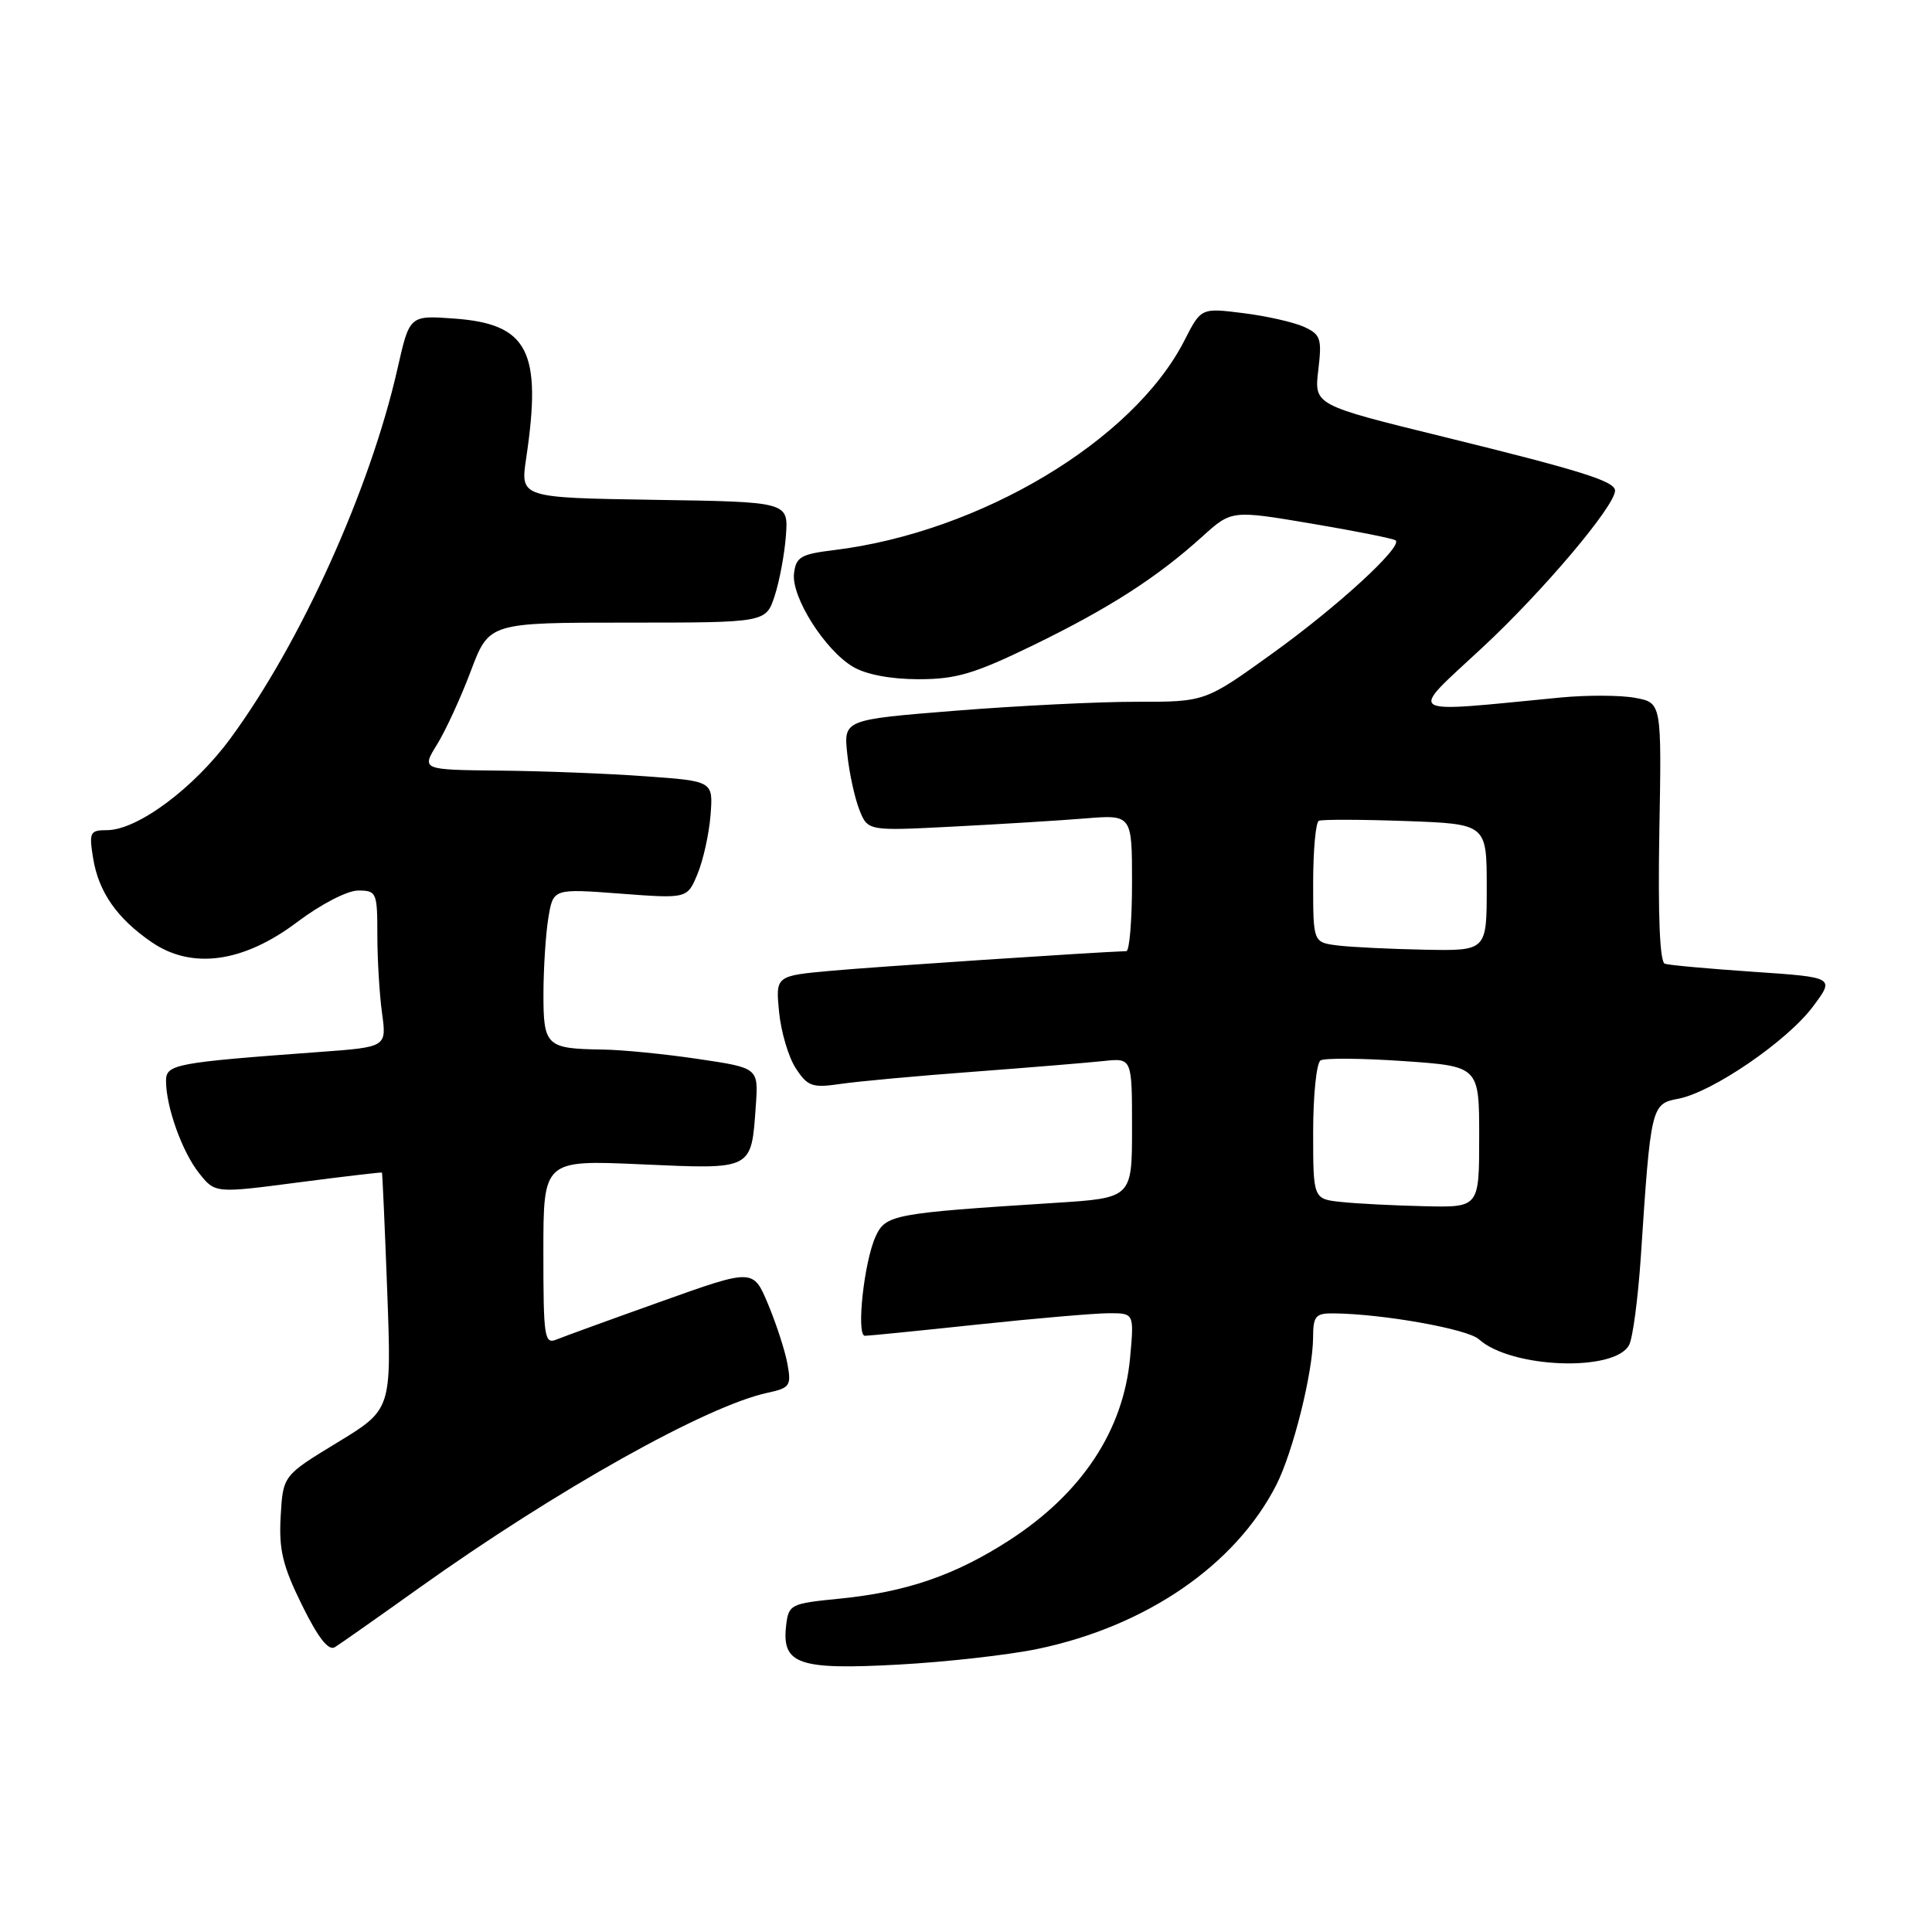 <?xml version="1.0" encoding="UTF-8" standalone="no"?>
<!DOCTYPE svg PUBLIC "-//W3C//DTD SVG 1.1//EN" "http://www.w3.org/Graphics/SVG/1.1/DTD/svg11.dtd" >
<svg xmlns="http://www.w3.org/2000/svg" xmlns:xlink="http://www.w3.org/1999/xlink" version="1.1" viewBox="0 0 256 256">
 <g >
 <path fill="currentColor"
d=" M 137.50 218.49 C 151.90 215.48 163.68 207.39 169.11 196.78 C 171.33 192.42 173.96 181.90 173.99 177.25 C 174.00 174.37 174.31 174.00 176.75 174.03 C 183.27 174.10 194.46 176.10 195.96 177.46 C 200.21 181.31 213.98 181.83 215.87 178.21 C 216.36 177.27 217.05 172.00 217.42 166.50 C 218.73 146.56 218.80 146.26 222.38 145.59 C 226.88 144.74 236.81 137.95 240.22 133.38 C 243.12 129.50 243.12 129.50 232.37 128.77 C 226.46 128.37 221.16 127.89 220.60 127.70 C 219.93 127.48 219.68 121.31 219.87 110.24 C 220.18 93.12 220.18 93.12 216.68 92.47 C 214.76 92.11 210.33 92.09 206.84 92.42 C 185.60 94.47 186.50 95.04 196.43 85.80 C 204.43 78.37 214.00 67.05 214.00 65.01 C 214.00 63.77 209.54 62.37 191.32 57.89 C 174.13 53.67 174.13 53.67 174.68 49.05 C 175.18 44.85 175.00 44.32 172.77 43.30 C 171.41 42.69 167.80 41.87 164.73 41.49 C 159.15 40.79 159.15 40.79 156.94 45.12 C 150.17 58.39 129.89 70.52 110.52 72.89 C 106.10 73.43 105.47 73.80 105.21 76.00 C 104.85 79.12 109.31 86.16 113.04 88.36 C 114.76 89.38 118.04 90.00 121.73 90.00 C 126.71 90.00 129.11 89.28 136.90 85.50 C 146.98 80.59 153.30 76.53 159.31 71.10 C 163.19 67.59 163.19 67.59 173.85 69.39 C 179.71 70.38 184.70 71.38 184.94 71.61 C 185.83 72.49 177.19 80.41 168.59 86.59 C 159.69 93.00 159.69 93.00 150.59 92.99 C 145.59 92.98 134.81 93.52 126.64 94.17 C 111.78 95.36 111.78 95.36 112.27 99.93 C 112.53 102.44 113.26 105.76 113.87 107.30 C 114.99 110.11 114.99 110.11 126.25 109.53 C 132.44 109.21 140.31 108.73 143.75 108.45 C 150.00 107.94 150.00 107.94 150.00 116.97 C 150.00 121.94 149.66 126.01 149.25 126.03 C 144.93 126.18 115.87 128.11 110.17 128.63 C 102.77 129.30 102.77 129.30 103.23 134.09 C 103.49 136.73 104.48 140.09 105.45 141.56 C 107.02 143.96 107.63 144.17 111.35 143.63 C 113.63 143.29 121.58 142.56 129.00 142.01 C 136.43 141.45 144.19 140.81 146.25 140.59 C 150.00 140.19 150.00 140.19 150.00 149.47 C 150.00 158.74 150.00 158.74 139.75 159.39 C 118.31 160.76 117.35 160.94 116.02 163.85 C 114.48 167.22 113.43 177.00 114.61 177.00 C 115.10 177.00 121.80 176.33 129.50 175.51 C 137.20 174.69 145.02 174.02 146.89 174.01 C 150.28 174.00 150.28 174.00 149.75 179.84 C 148.87 189.54 143.37 197.86 133.73 204.10 C 126.56 208.73 120.08 210.96 111.24 211.83 C 104.70 212.48 104.49 212.59 104.16 215.45 C 103.59 220.52 105.82 221.29 119.00 220.57 C 125.33 220.23 133.65 219.29 137.50 218.49 Z  M 55.55 210.40 C 73.78 197.40 93.61 186.29 101.71 184.55 C 104.68 183.91 104.88 183.62 104.33 180.68 C 104.01 178.93 102.85 175.39 101.77 172.80 C 99.80 168.10 99.80 168.10 87.65 172.44 C 80.97 174.82 74.71 177.10 73.75 177.49 C 72.14 178.16 72.00 177.24 72.00 165.96 C 72.00 153.70 72.00 153.70 85.00 154.28 C 99.84 154.94 99.54 155.09 100.15 146.50 C 100.50 141.50 100.50 141.50 92.50 140.32 C 88.10 139.66 82.40 139.10 79.83 139.07 C 72.37 138.96 72.00 138.61 72.01 131.64 C 72.02 128.26 72.31 123.75 72.66 121.62 C 73.30 117.74 73.30 117.74 82.19 118.41 C 91.07 119.08 91.07 119.08 92.43 115.79 C 93.18 113.98 93.96 110.47 94.15 108.00 C 94.50 103.50 94.50 103.50 85.50 102.86 C 80.55 102.50 71.85 102.16 66.17 102.11 C 55.84 102.00 55.84 102.00 57.91 98.65 C 59.05 96.80 61.07 92.42 62.39 88.90 C 64.81 82.50 64.81 82.50 83.15 82.50 C 101.49 82.50 101.49 82.50 102.65 78.95 C 103.29 76.99 103.96 73.39 104.14 70.95 C 104.46 66.50 104.46 66.50 86.70 66.23 C 68.94 65.95 68.94 65.95 69.72 60.73 C 71.84 46.51 69.99 42.92 60.17 42.21 C 54.27 41.78 54.27 41.78 52.68 48.81 C 49.07 64.79 39.86 85.18 30.50 97.89 C 25.66 104.46 18.20 110.00 14.17 110.00 C 11.92 110.00 11.78 110.28 12.34 113.73 C 13.07 118.20 15.50 121.69 20.09 124.84 C 25.43 128.50 32.25 127.56 39.39 122.17 C 42.51 119.82 46.02 118.00 47.46 118.00 C 49.89 118.00 50.00 118.25 50.00 123.86 C 50.00 127.08 50.28 131.75 50.62 134.23 C 51.24 138.74 51.24 138.74 42.37 139.39 C 23.14 140.80 22.00 141.02 22.00 143.23 C 22.00 146.67 24.14 152.64 26.38 155.45 C 28.50 158.12 28.50 158.12 39.50 156.68 C 45.55 155.89 50.55 155.31 50.61 155.37 C 50.67 155.44 50.99 162.54 51.31 171.13 C 51.89 186.77 51.89 186.77 44.70 191.14 C 37.50 195.52 37.50 195.52 37.19 200.92 C 36.94 205.34 37.45 207.48 40.01 212.67 C 42.15 217.02 43.53 218.78 44.37 218.26 C 45.05 217.84 50.08 214.31 55.55 210.40 Z  M 177.75 159.27 C 174.00 158.88 174.00 158.88 174.00 150.00 C 174.00 145.11 174.44 140.85 174.98 140.51 C 175.52 140.18 180.47 140.22 185.98 140.60 C 196.00 141.29 196.00 141.29 196.00 150.64 C 196.00 160.00 196.00 160.00 188.75 159.83 C 184.76 159.74 179.81 159.49 177.75 159.27 Z  M 177.25 125.28 C 174.00 124.87 174.00 124.87 174.00 117.00 C 174.00 112.66 174.34 108.96 174.75 108.76 C 175.16 108.57 180.34 108.58 186.25 108.79 C 197.00 109.18 197.00 109.18 197.00 117.59 C 197.00 126.00 197.00 126.00 188.75 125.84 C 184.21 125.75 179.04 125.50 177.25 125.28 Z "/>
</g>
</svg>